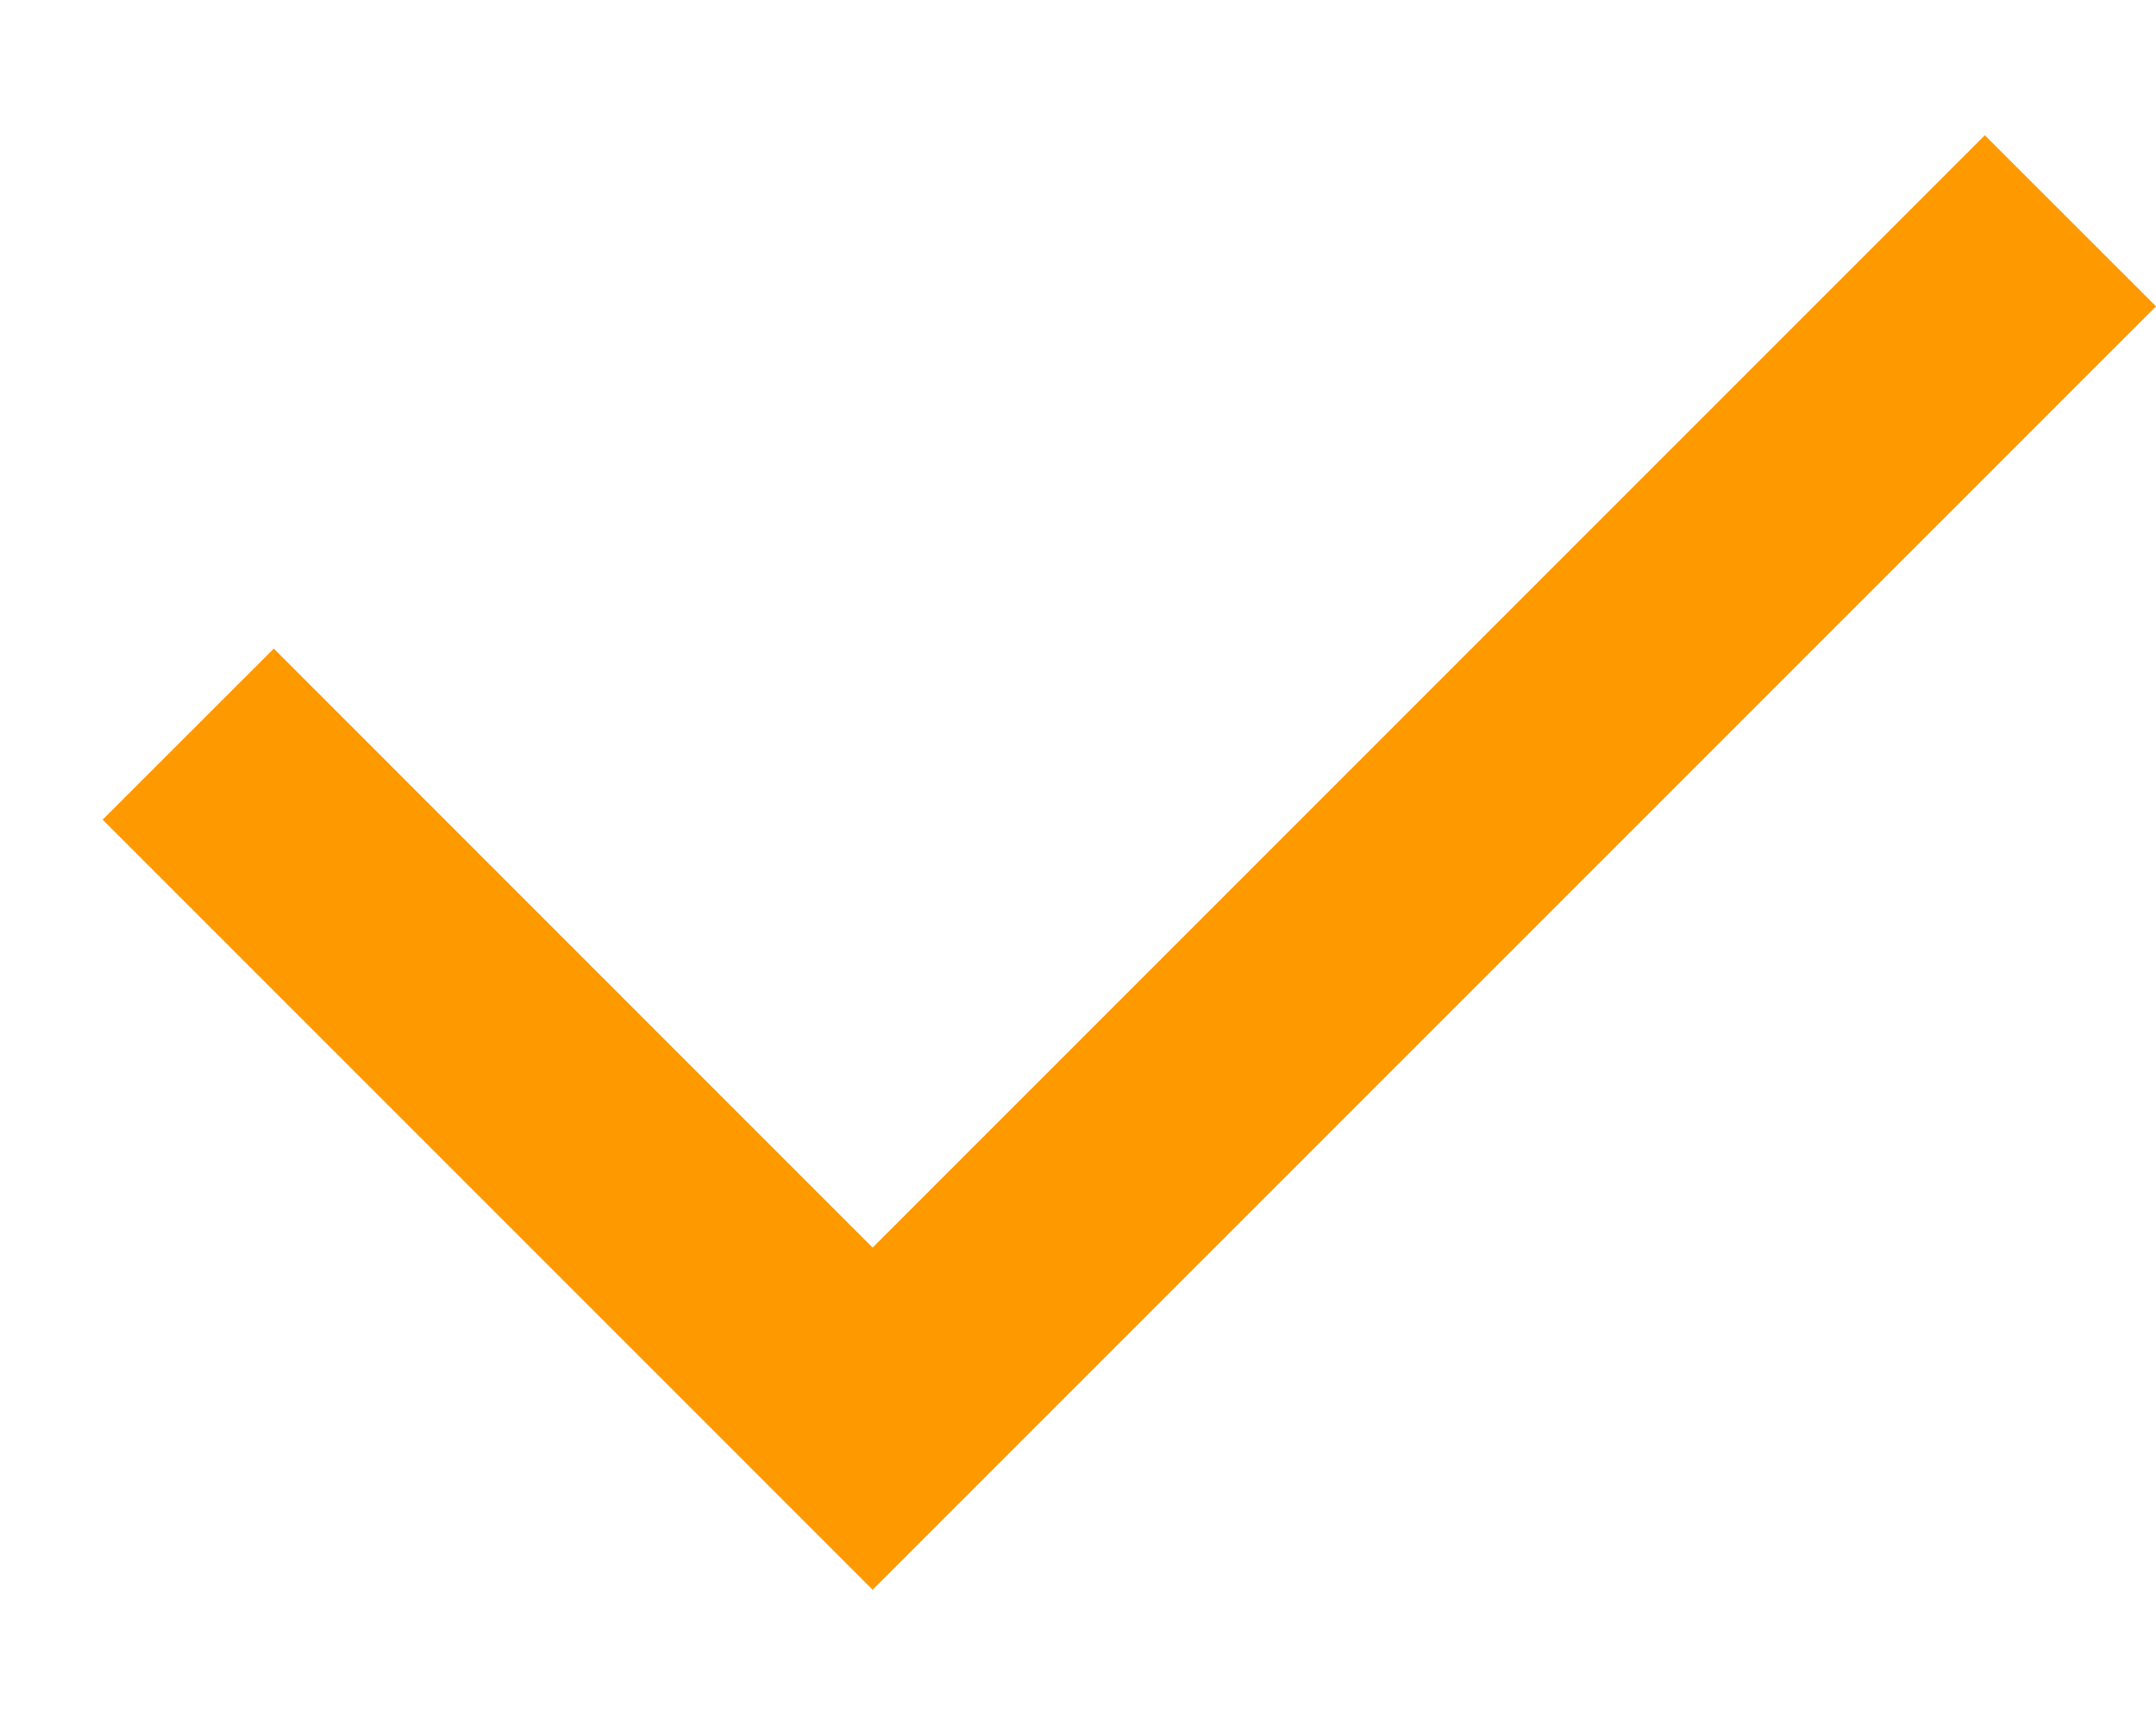 <svg width="15" height="12" viewBox="0 0 15 12" fill="none" xmlns="http://www.w3.org/2000/svg">
<path d="M6.071 8.679L13.809 0.941L15 2.131L6.071 11.059L0.714 5.702L1.905 4.512L6.071 8.679Z" fill="#FF9900"/>
</svg>
